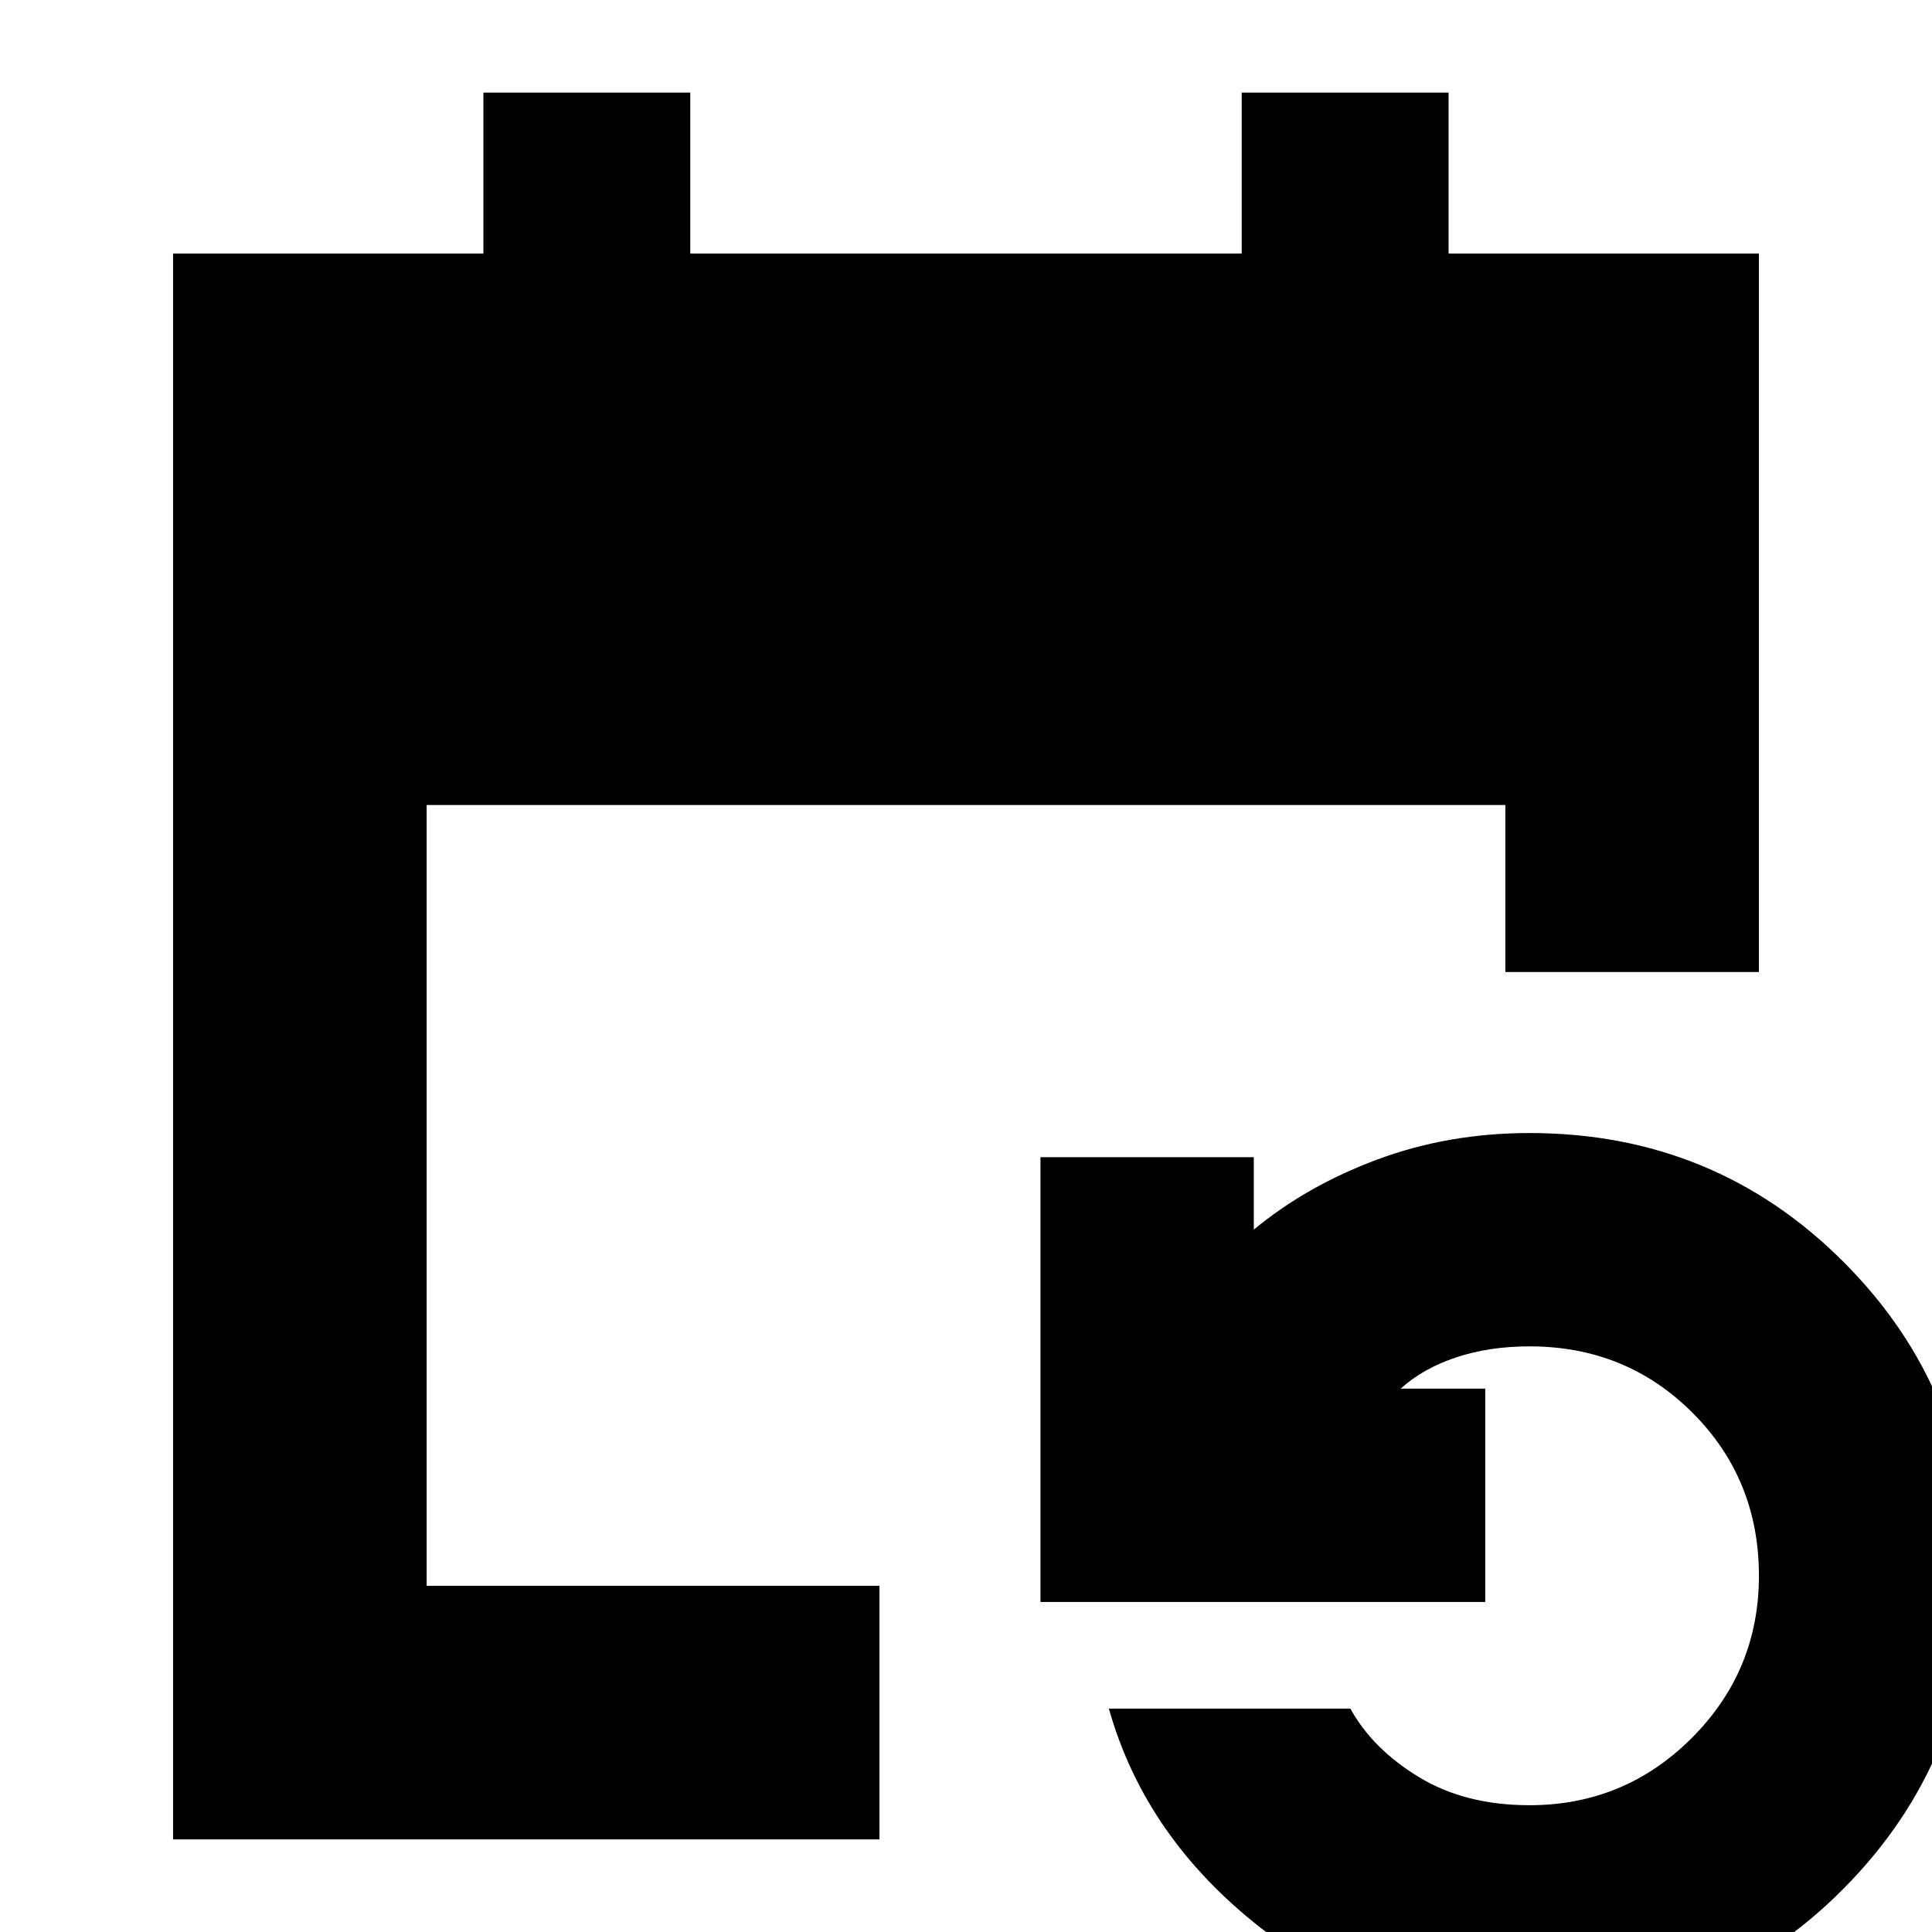 <svg xmlns="http://www.w3.org/2000/svg" height="24" viewBox="0 -960 960 960" width="24"><path d="M86-46v-788h154.2v-80H343v80h274v-80h102.8v80H874v357H748v-83H212v388h225v126H86Zm674 89q-76 0-133.5-45T551-111h120q11 20 34 34t55 14q47.229 0 80.614-33.386Q874-129.77 874-177q0-48-33-81t-81-33q-20 0-36.5 5.5T696-270h42v106H517v-221h106v36q26.421-21.895 61.65-34.947Q719.879-397 760-397q92 0 156 64t64 155.505q0 91.506-64 156Q852 43 760 43Z"/></svg>